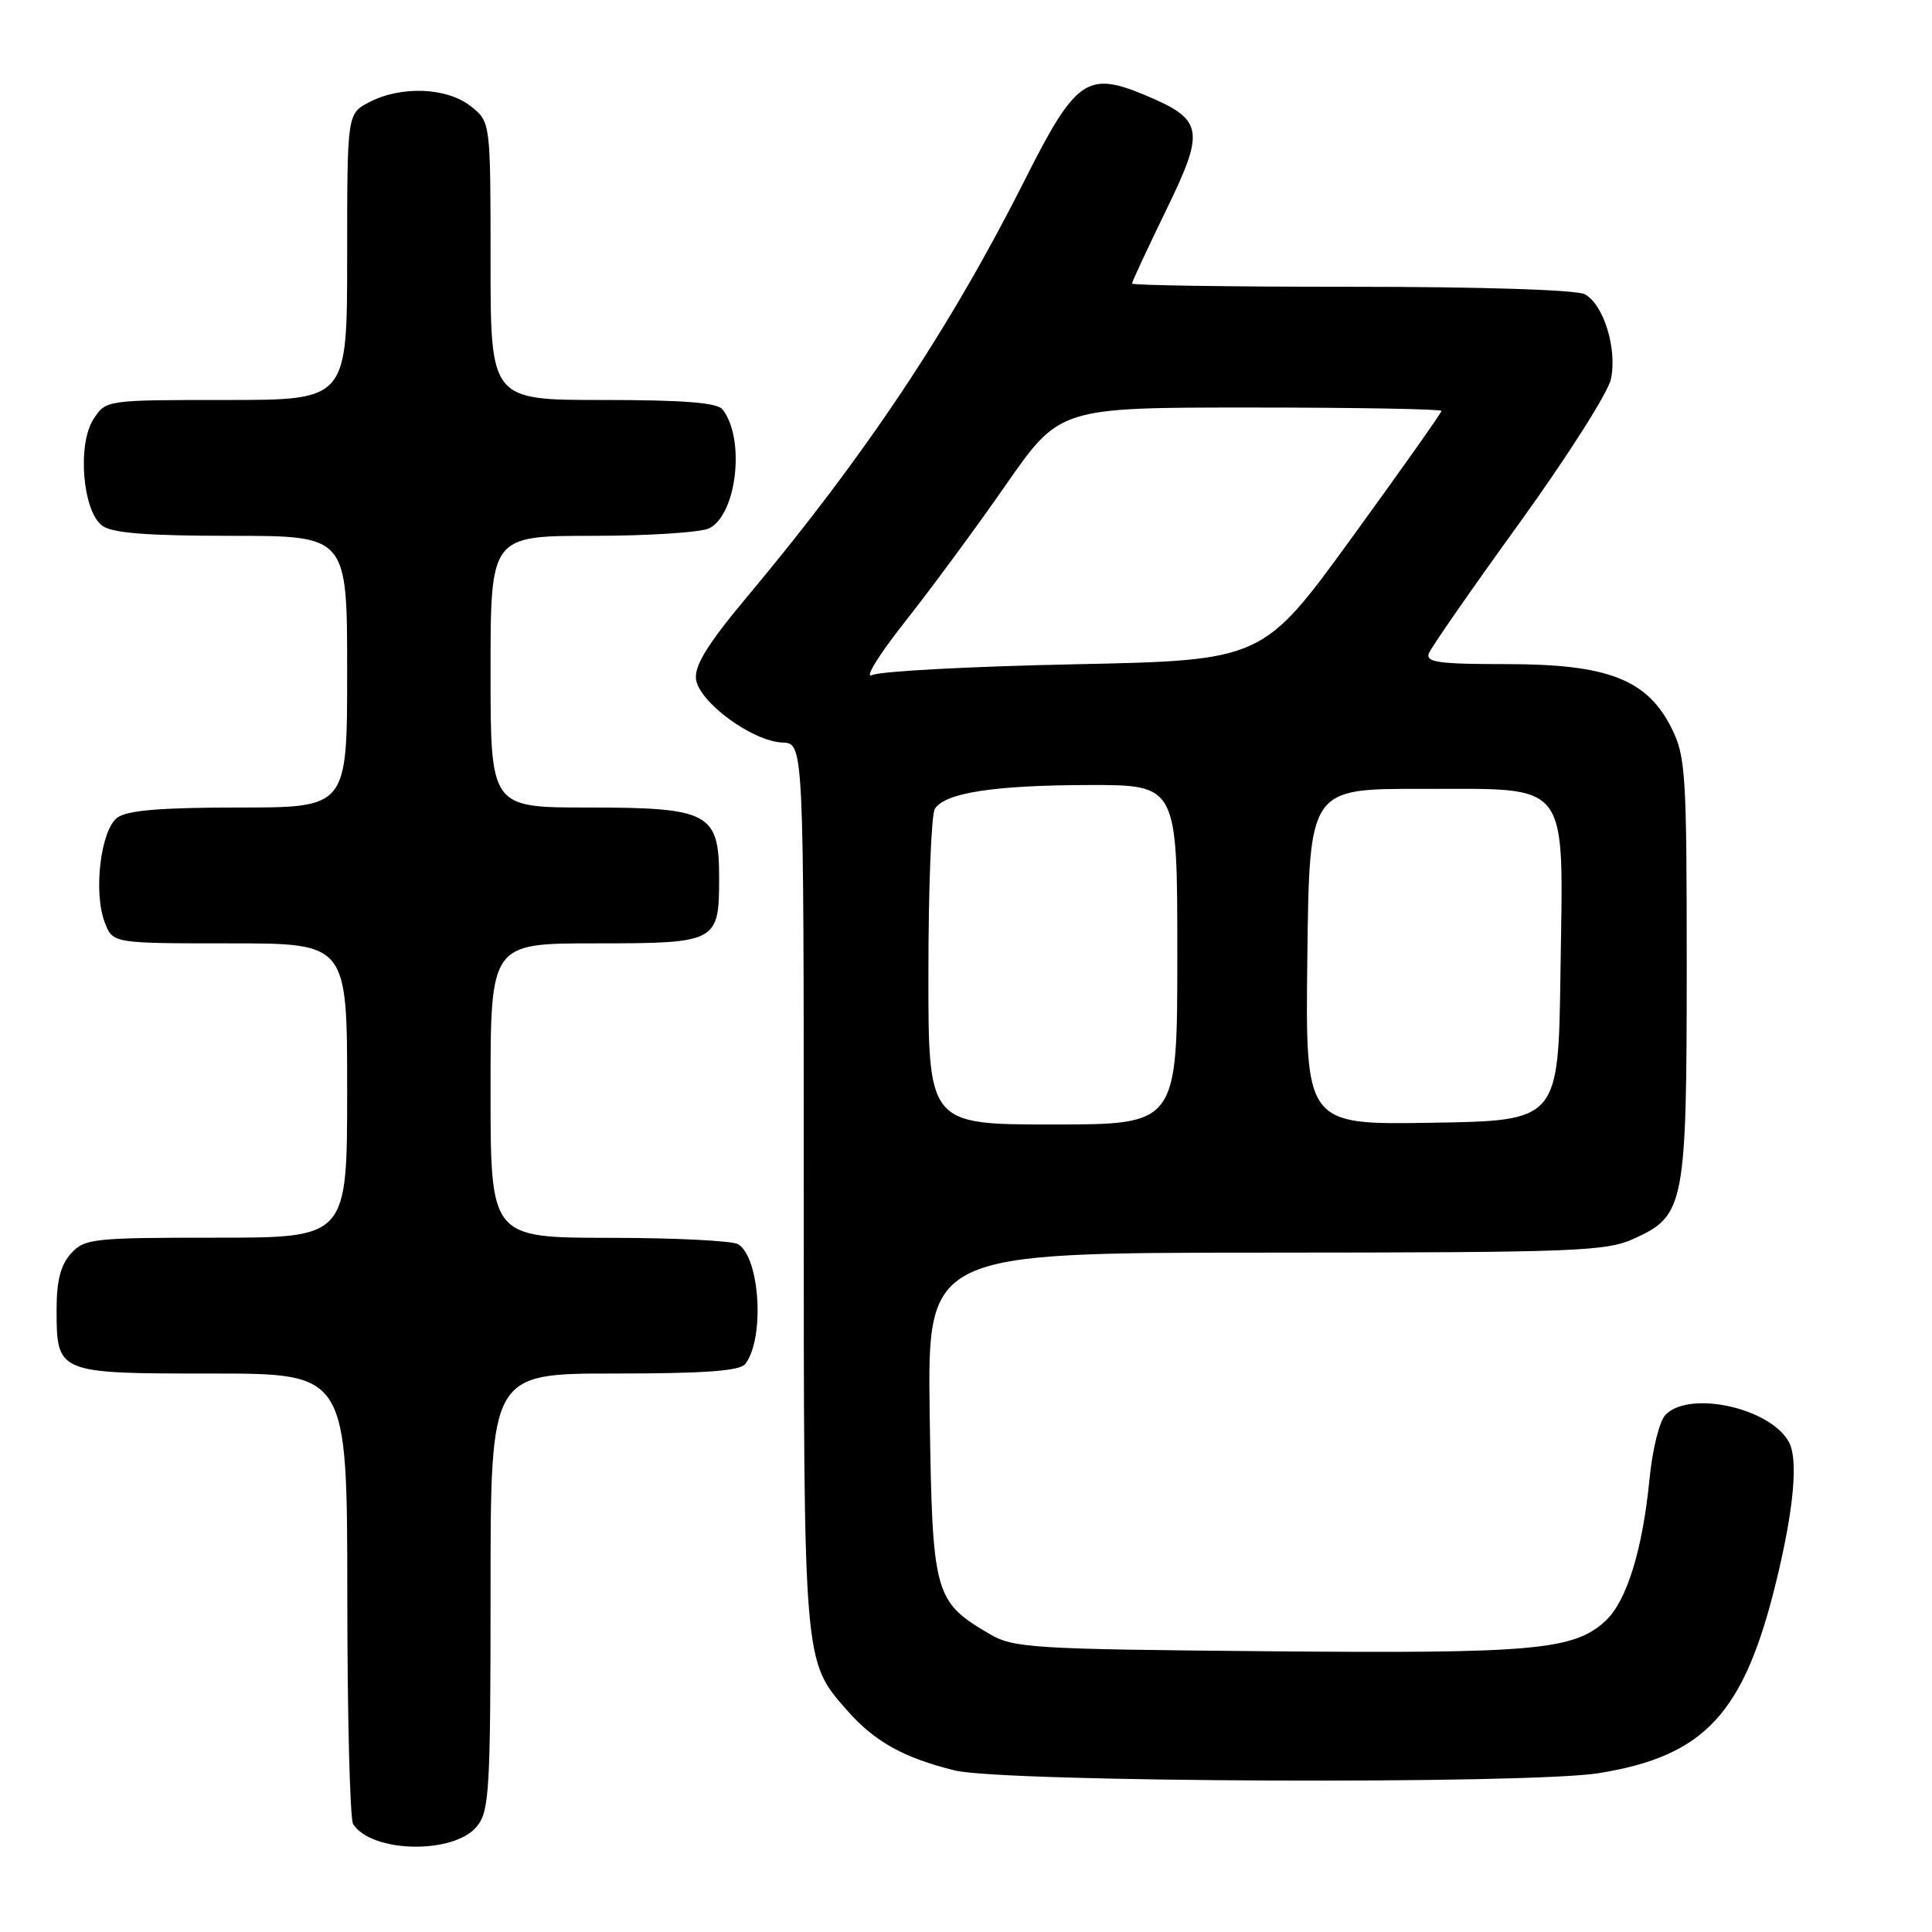 <?xml version="1.0" encoding="UTF-8" standalone="no"?>
<!DOCTYPE svg PUBLIC "-//W3C//DTD SVG 1.1//EN" "http://www.w3.org/Graphics/SVG/1.1/DTD/svg11.dtd" >
<svg xmlns="http://www.w3.org/2000/svg" xmlns:xlink="http://www.w3.org/1999/xlink" version="1.1" viewBox="0 0 256 256">
 <g >
 <path fill="currentColor"
d=" M 63.21 241.99 C 64.84 239.98 65.00 237.16 65.00 210.89 C 65.00 182.00 65.00 182.00 81.38 182.00 C 93.29 182.00 98.02 181.66 98.74 180.75 C 101.34 177.43 100.73 166.71 97.82 164.87 C 97.10 164.41 89.41 164.02 80.75 164.02 C 65.00 164.00 65.00 164.00 65.00 144.50 C 65.00 125.00 65.00 125.00 78.88 125.00 C 95.04 125.00 95.29 124.87 95.29 116.30 C 95.29 107.70 93.97 107.00 77.89 107.00 C 65.00 107.00 65.00 107.00 65.00 89.00 C 65.00 71.00 65.00 71.00 78.57 71.00 C 86.03 71.00 92.99 70.54 94.03 69.98 C 97.67 68.04 98.75 58.07 95.74 54.25 C 95.03 53.35 90.59 53.00 79.88 53.00 C 65.00 53.00 65.00 53.00 65.00 34.57 C 65.00 16.15 65.00 16.15 62.37 14.07 C 59.20 11.58 53.18 11.34 48.95 13.53 C 46.00 15.05 46.00 15.05 46.00 34.03 C 46.00 53.00 46.00 53.00 30.02 53.00 C 14.06 53.00 14.04 53.00 12.40 55.52 C 10.21 58.86 10.94 67.75 13.56 69.67 C 14.89 70.64 19.52 71.00 30.69 71.00 C 46.00 71.00 46.00 71.00 46.00 89.00 C 46.00 107.00 46.00 107.00 31.69 107.00 C 21.35 107.00 16.88 107.37 15.56 108.33 C 13.34 109.96 12.34 118.25 13.89 122.25 C 14.95 125.00 14.95 125.00 30.48 125.00 C 46.00 125.00 46.00 125.00 46.00 144.50 C 46.00 164.00 46.00 164.00 28.65 164.00 C 12.29 164.00 11.20 164.12 9.40 166.10 C 8.04 167.61 7.50 169.70 7.50 173.45 C 7.50 182.00 7.50 182.00 28.12 182.00 C 46.00 182.00 46.00 182.00 46.02 211.25 C 46.02 227.34 46.37 241.04 46.79 241.70 C 49.24 245.54 60.18 245.74 63.21 241.99 Z  M 211.87 234.95 C 225.92 232.67 231.10 227.06 235.37 209.50 C 237.69 199.98 238.29 193.41 237.05 191.10 C 234.64 186.59 223.95 184.19 220.71 187.44 C 219.90 188.24 218.96 192.00 218.57 195.97 C 217.65 205.36 215.55 212.14 212.77 214.74 C 208.58 218.65 203.37 219.12 168.00 218.80 C 136.60 218.52 134.29 218.37 131.10 216.50 C 123.77 212.18 123.54 211.32 123.19 187.43 C 122.89 166.00 122.89 166.00 167.69 165.98 C 209.14 165.96 212.81 165.82 216.58 164.10 C 223.21 161.09 223.50 159.60 223.50 128.00 C 223.50 102.50 223.35 100.21 221.50 96.50 C 218.27 90.03 213.05 88.00 199.68 88.00 C 190.65 88.00 188.88 87.76 189.33 86.57 C 189.64 85.78 195.03 78.02 201.32 69.32 C 207.60 60.62 213.07 52.04 213.45 50.25 C 214.32 46.26 212.50 40.34 209.99 38.99 C 208.88 38.40 196.38 38.00 179.07 38.00 C 163.08 38.00 150.00 37.81 150.00 37.57 C 150.00 37.33 152.03 32.97 154.50 27.89 C 159.74 17.13 159.50 15.85 151.62 12.56 C 144.09 9.42 142.50 10.53 135.91 23.62 C 125.92 43.46 114.72 60.30 99.06 79.00 C 93.83 85.25 92.02 88.15 92.22 89.96 C 92.57 93.00 99.67 98.23 103.68 98.39 C 106.50 98.50 106.50 98.50 106.50 157.00 C 106.50 220.77 106.44 220.01 112.25 226.64 C 115.88 230.77 119.74 232.92 126.50 234.59 C 132.86 236.17 202.58 236.46 211.87 234.95 Z  M 123.02 128.75 C 123.02 117.61 123.41 107.90 123.87 107.18 C 125.22 105.05 131.68 104.05 144.25 104.02 C 156.00 104.00 156.00 104.00 156.00 126.50 C 156.00 149.00 156.00 149.00 139.50 149.00 C 123.00 149.00 123.00 149.00 123.02 128.75 Z  M 173.23 126.77 C 173.50 104.50 173.50 104.50 188.36 104.53 C 208.34 104.57 207.13 102.97 206.77 128.89 C 206.50 148.50 206.50 148.50 189.73 148.77 C 172.96 149.05 172.96 149.05 173.23 126.77 Z  M 119.88 82.43 C 123.33 78.07 129.36 69.89 133.28 64.25 C 140.42 54.00 140.42 54.00 165.71 54.00 C 179.62 54.00 191.00 54.20 191.00 54.45 C 191.00 54.70 185.67 62.24 179.16 71.20 C 167.32 87.50 167.32 87.50 142.41 88.02 C 128.71 88.30 116.63 88.94 115.56 89.45 C 114.49 89.95 116.43 86.80 119.88 82.43 Z "/>
</g>
</svg>